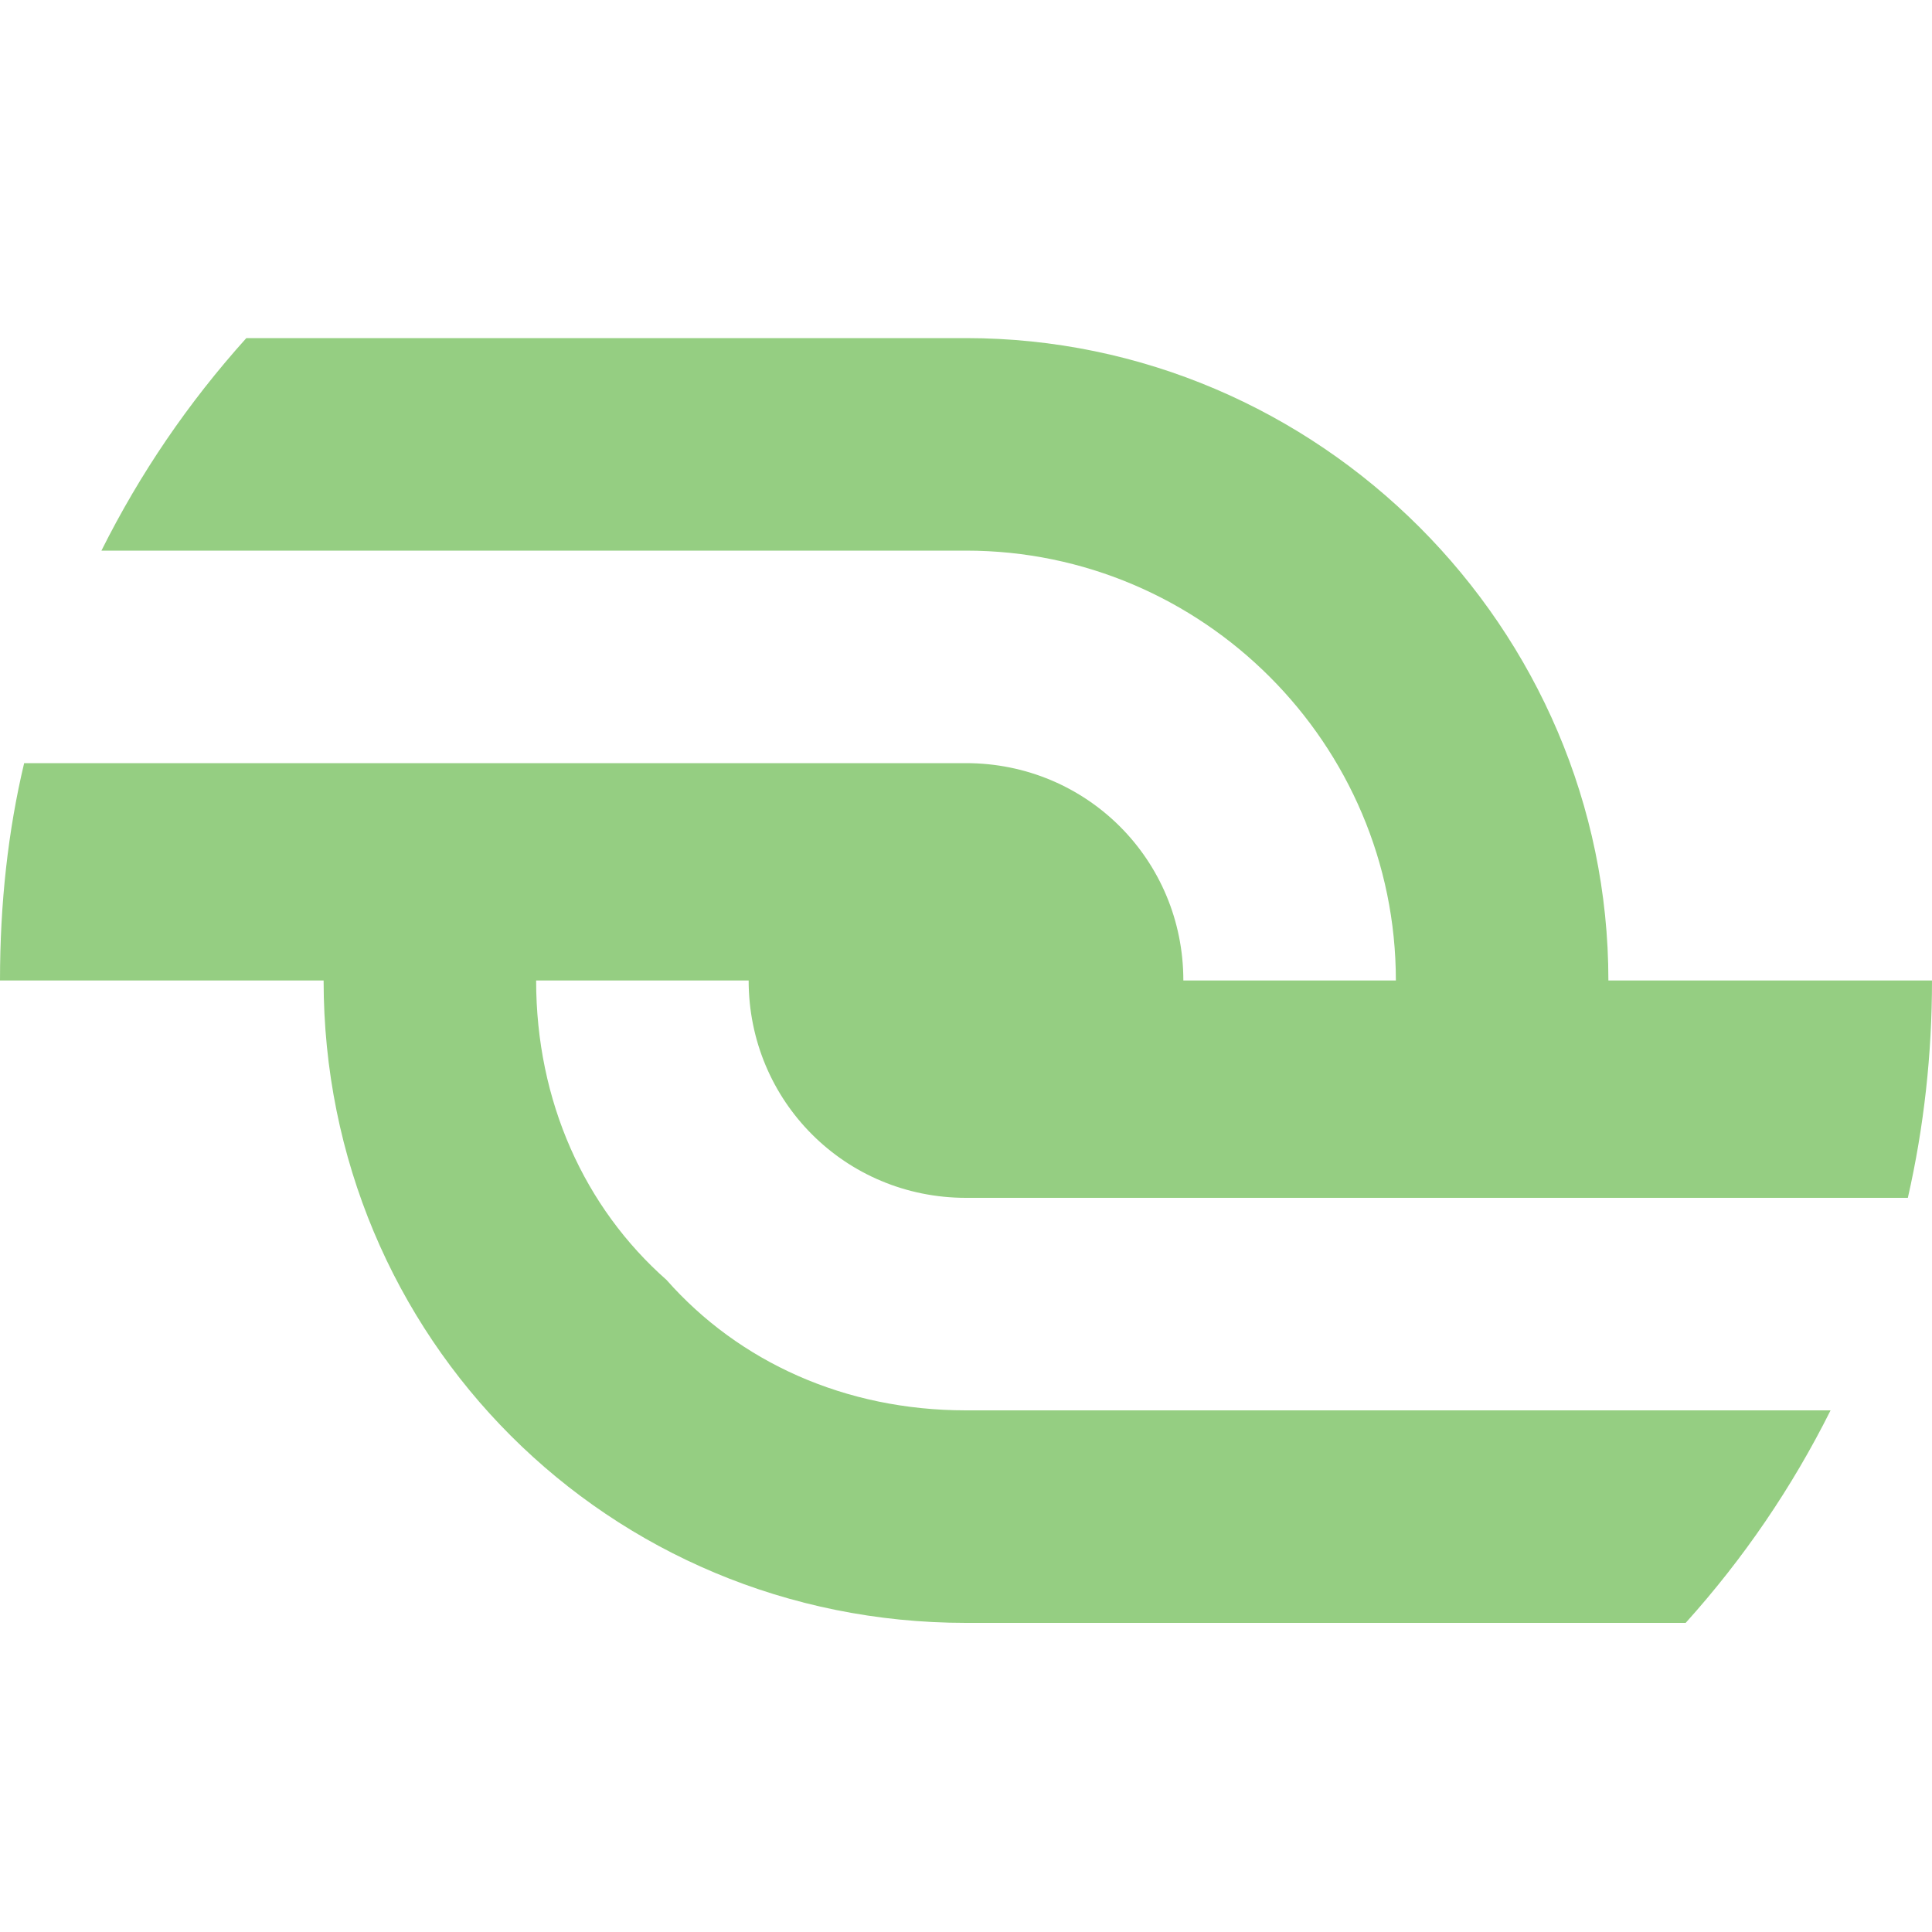 <svg version="1.2" xmlns="http://www.w3.org/2000/svg" viewBox="0 0 40 40" width="40" height="40">
	<title>ic_mlp_40-svg</title>
	<style>
		.s0 { fill: #95ce82 } 
	</style>
	<path id="Layer copy" class="s0" d="m15.5 20.3h-4.4c0 2.5 1 4.7 2.7 6.2 1.5 1.7 3.7 2.7 6.2 2.7h17.9q-1.2 2.4-3 4.4h-14.9c-7.4 0-13.3-5.9-13.3-13.3h-6.7q0-2.4 0.5-4.5h19.5c2.5 0 4.5 2 4.5 4.5h4.4c0-4.9-4-8.9-8.9-8.9h-17.9q1.2-2.4 3-4.4h14.9c7.3 0 13.3 6 13.3 13.3h6.7q0 2.3-0.5 4.5h-19.5c-2.5 0-4.5-2-4.5-4.5z"/>
</svg>